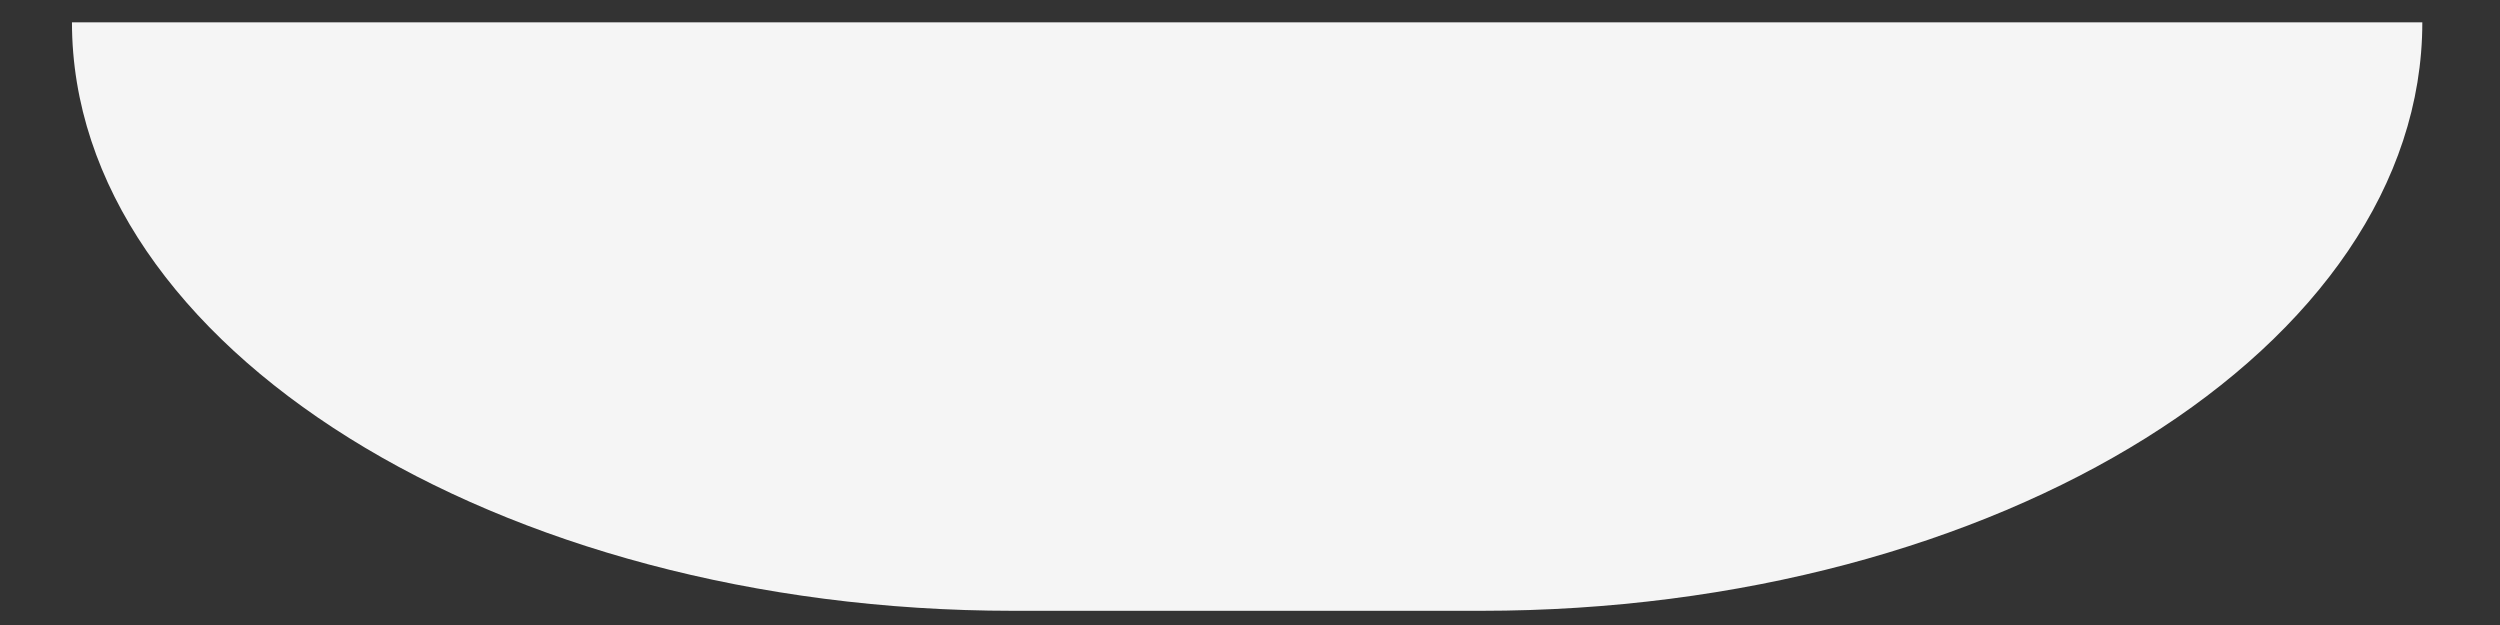 <?xml version="1.0" encoding="UTF-8" standalone="no"?><svg width='28' height='7' viewBox='0 0 28 7' fill='none' xmlns='http://www.w3.org/2000/svg'>
<rect x="0" y="0" width="28" height="7" fill="#333333" stroke="none"/>
<path d='M27.13 0.25C27.13 3.878 22.386 6.841 16.589 6.841H11.347C5.571 6.841 0.806 3.878 0.806 0.25H27.13Z' fill='#F5F5F5'/>
</svg>
